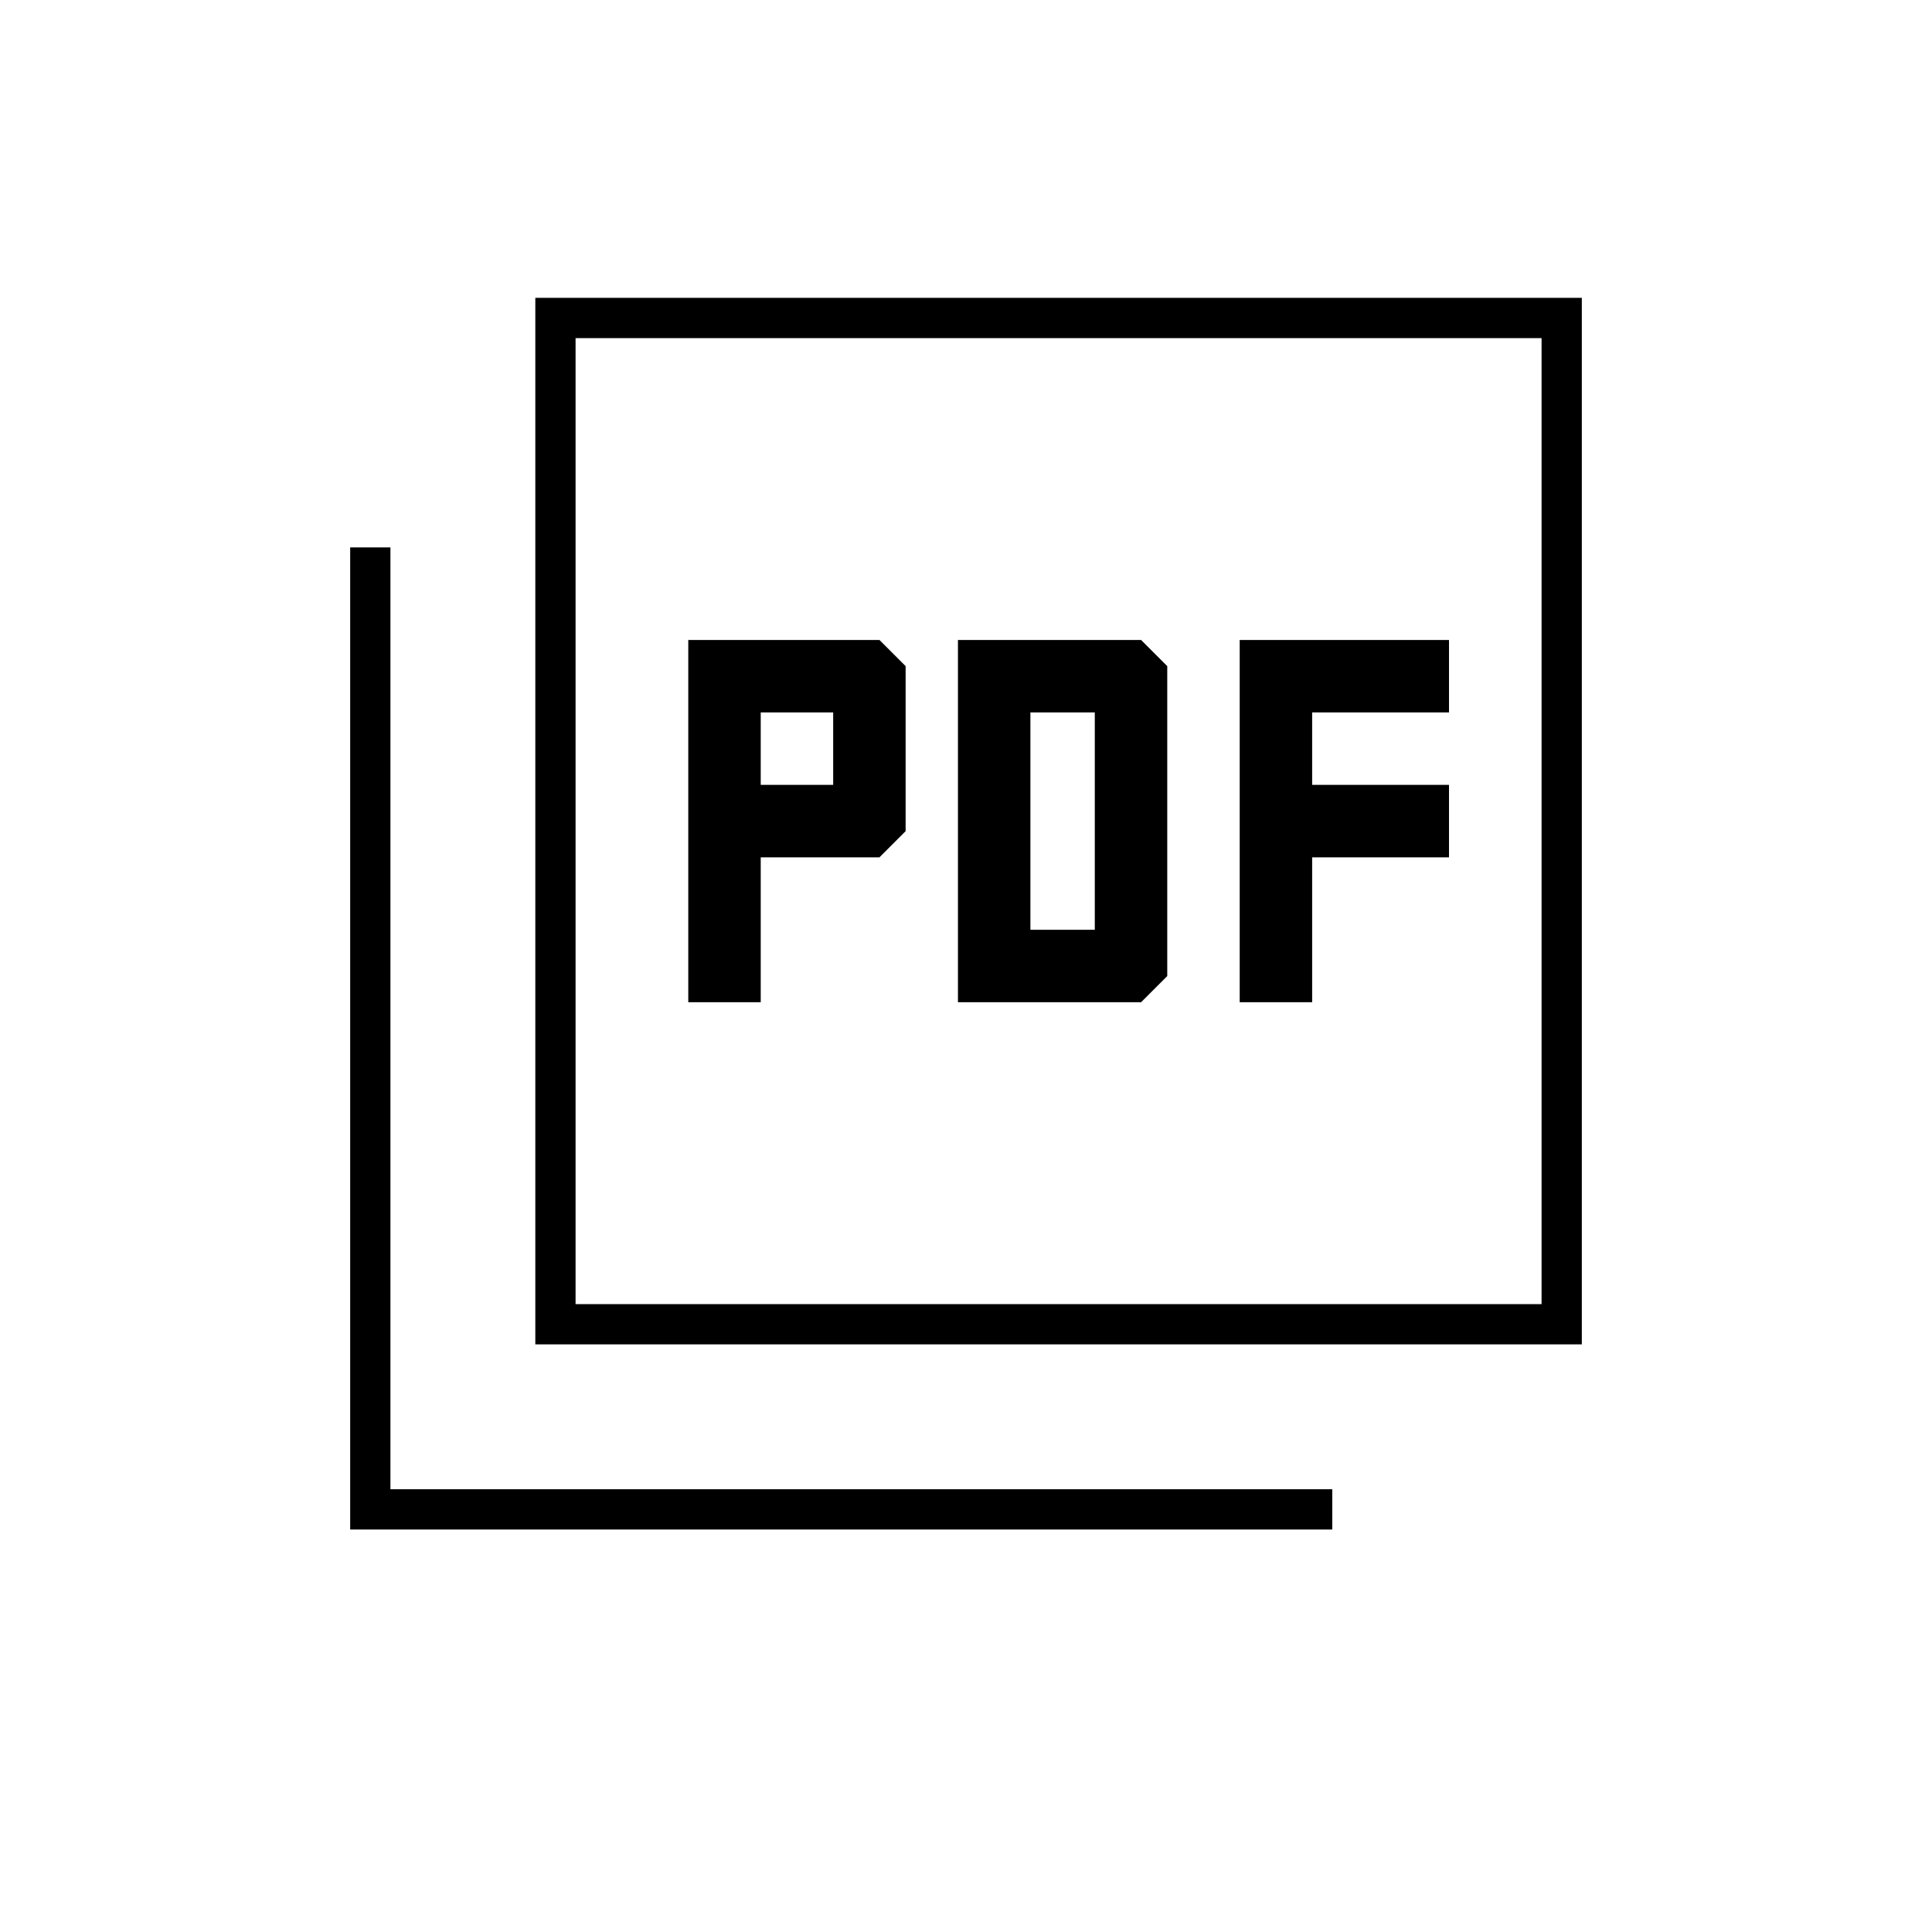 <svg xmlns="http://www.w3.org/2000/svg" height="20" viewBox="0 -960 960 960" width="20"><path d="M342-462h36v-72h59l13-13v-82l-13-13h-95v180Zm36-108v-36h36v36h-36Zm98 108h91l13-13v-154l-13-13h-91v180Zm36-36v-108h32v108h-32Zm104 36h36v-72h68v-36h-68v-36h68v-36H616v180ZM266-292v-520h520v520H266Zm20-20h480v-480H286v480ZM174-200v-488h20v468h468v20H174Zm112-592v480-480Z"/></svg>